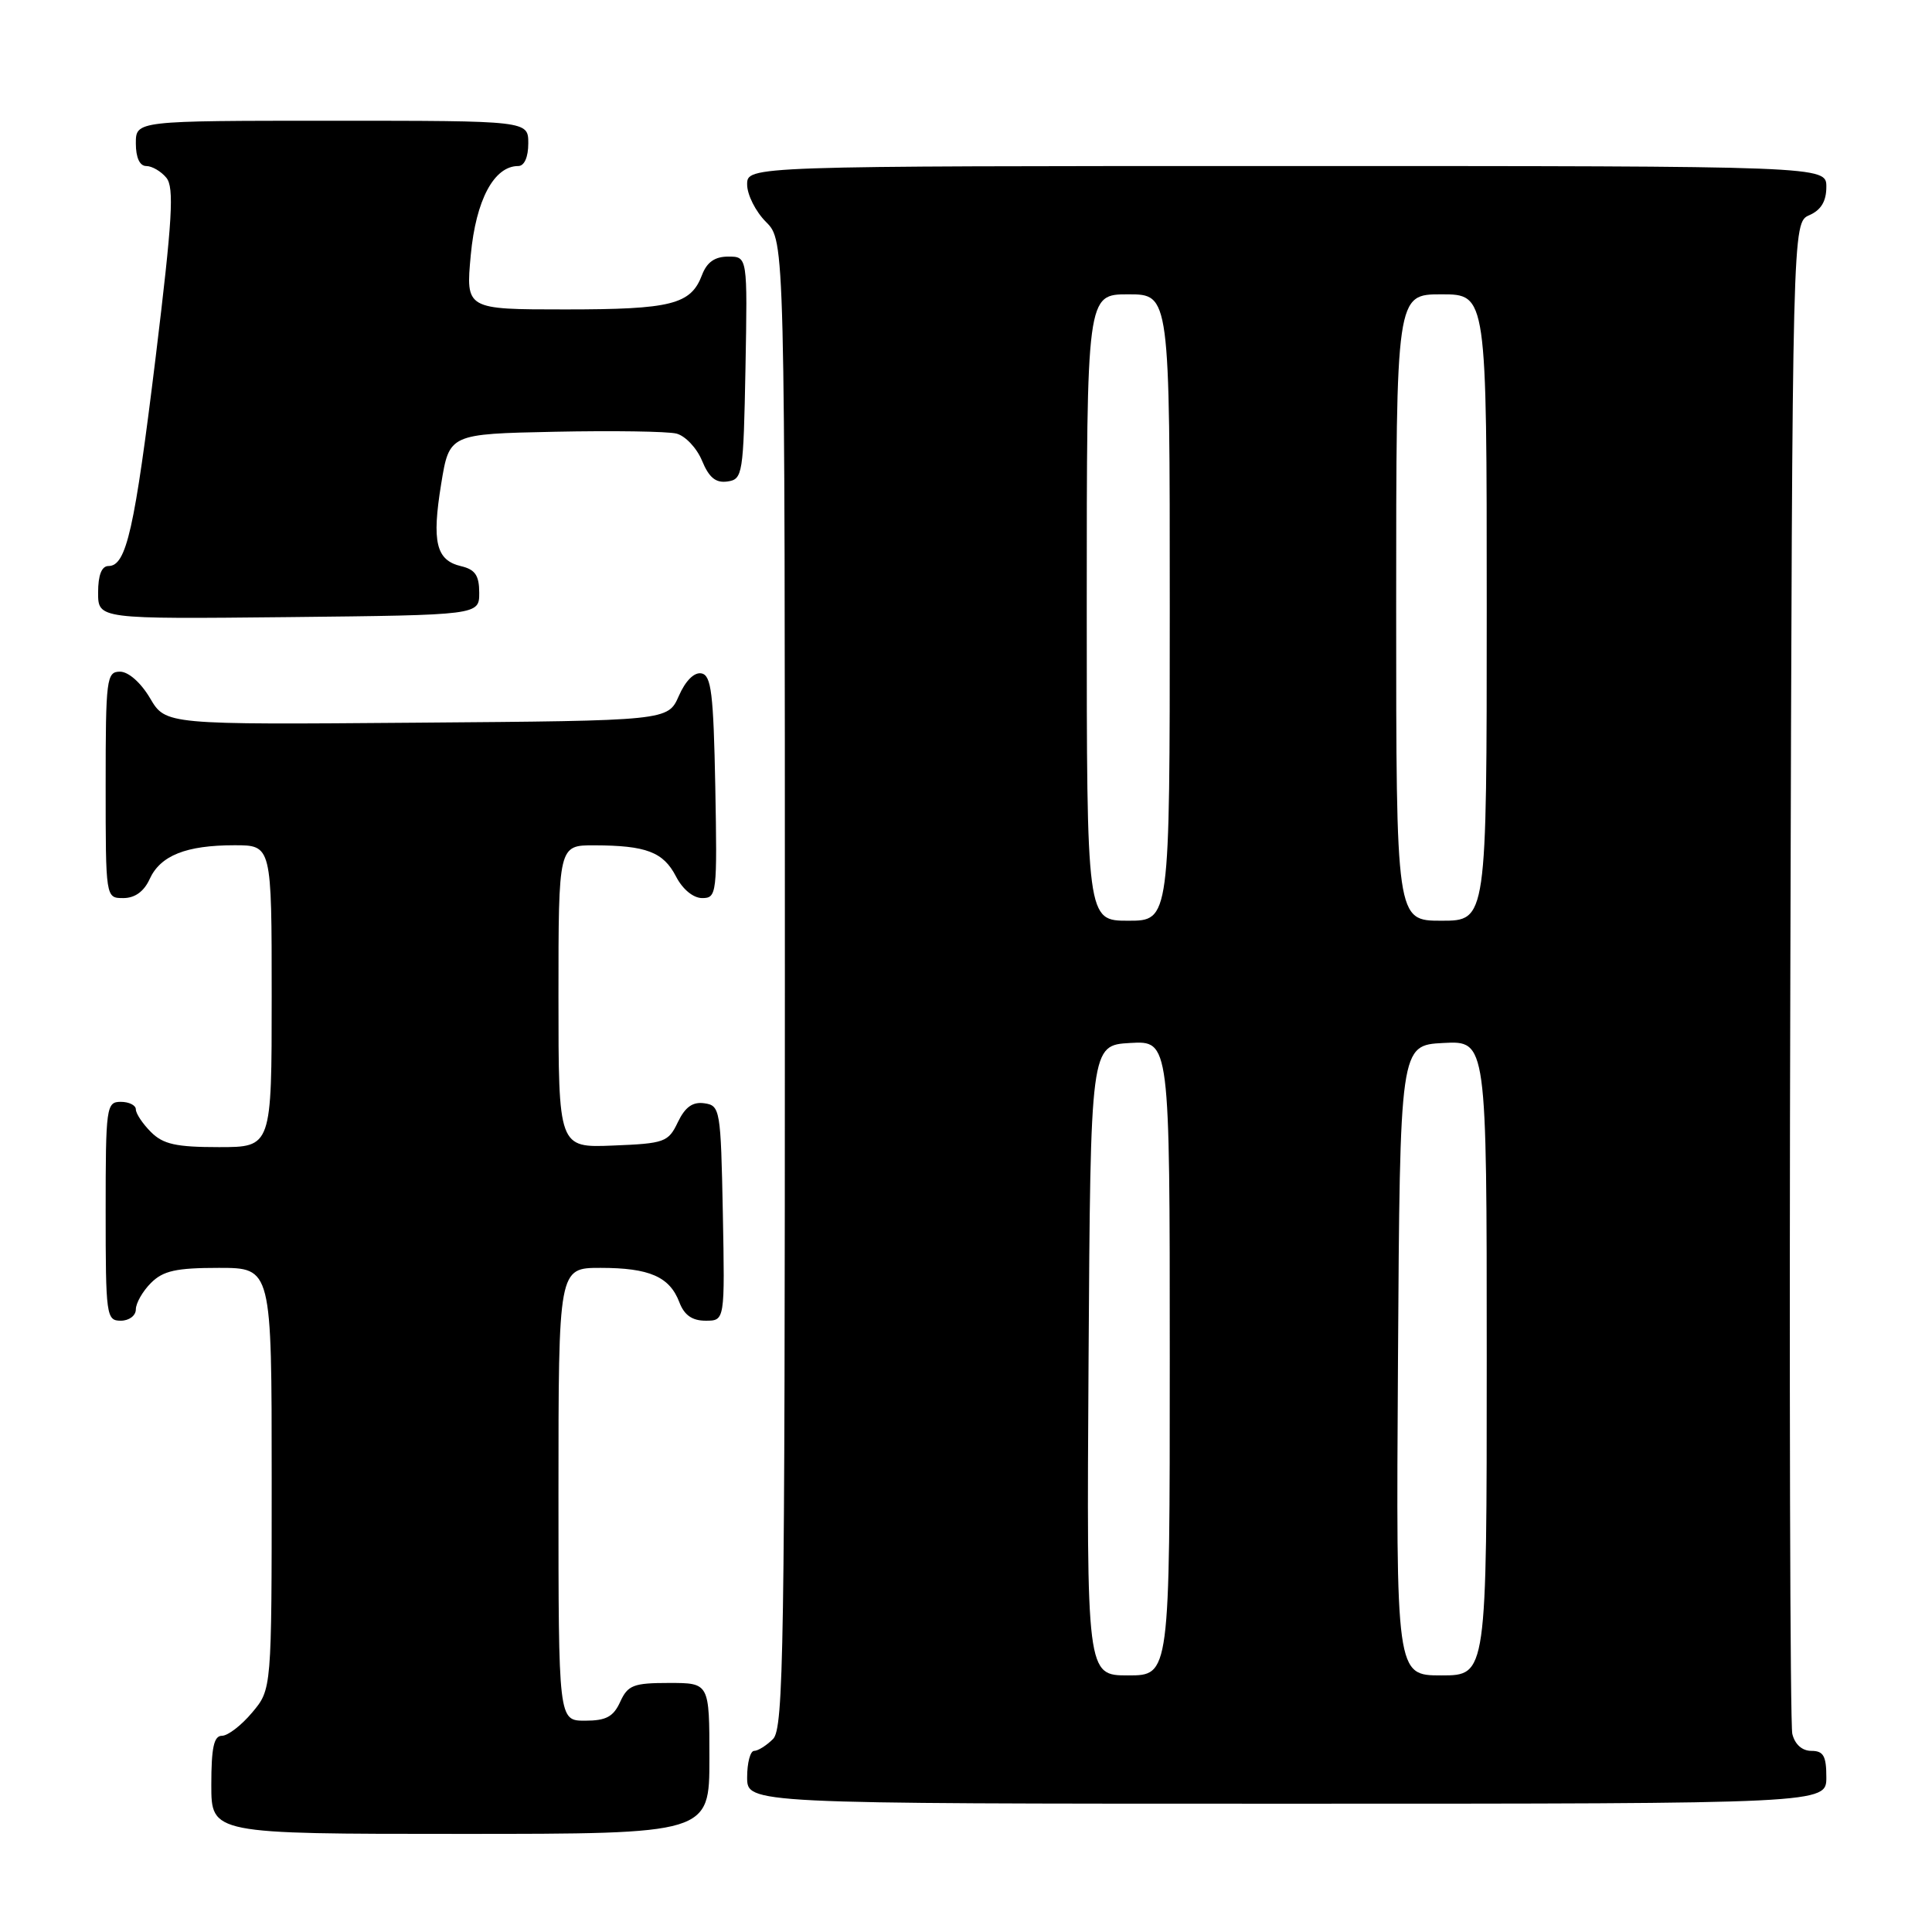 <?xml version="1.0" encoding="UTF-8" standalone="no"?>
<!DOCTYPE svg PUBLIC "-//W3C//DTD SVG 1.1//EN" "http://www.w3.org/Graphics/SVG/1.1/DTD/svg11.dtd" >
<svg xmlns="http://www.w3.org/2000/svg" xmlns:xlink="http://www.w3.org/1999/xlink" version="1.1" viewBox="0 0 256 256">
 <g >
 <path fill="currentColor"
d=" M 94.00 233.00 C 94.00 223.00 94.00 223.00 88.66 223.00 C 83.94 223.00 83.19 223.29 82.18 225.50 C 81.28 227.48 80.31 228.00 77.52 228.00 C 74.00 228.00 74.00 228.00 74.00 198.00 C 74.00 168.00 74.00 168.00 79.57 168.00 C 86.05 168.00 88.73 169.17 90.02 172.56 C 90.67 174.27 91.72 175.00 93.50 175.00 C 96.05 175.00 96.05 175.00 95.78 160.75 C 95.51 146.99 95.42 146.49 93.33 146.19 C 91.78 145.97 90.79 146.68 89.82 148.69 C 88.56 151.34 88.07 151.52 81.24 151.79 C 74.00 152.09 74.00 152.09 74.00 132.04 C 74.00 112.00 74.00 112.00 78.75 112.01 C 85.63 112.03 87.89 112.89 89.57 116.13 C 90.45 117.84 91.86 119.00 93.05 119.00 C 94.98 119.00 95.04 118.43 94.78 104.26 C 94.54 91.87 94.25 89.48 92.95 89.23 C 91.99 89.04 90.83 90.20 89.95 92.21 C 88.50 95.50 88.50 95.50 55.22 95.76 C 21.95 96.03 21.95 96.03 19.88 92.51 C 18.66 90.45 17.02 89.00 15.90 89.00 C 14.12 89.00 14.00 89.93 14.00 104.00 C 14.00 119.00 14.00 119.00 16.34 119.00 C 17.87 119.00 19.08 118.13 19.83 116.48 C 21.25 113.36 24.66 112.00 31.07 112.00 C 36.00 112.00 36.00 112.00 36.00 132.00 C 36.00 152.00 36.00 152.00 29.00 152.00 C 23.33 152.00 21.62 151.62 20.00 150.00 C 18.90 148.90 18.00 147.55 18.00 147.00 C 18.00 146.45 17.10 146.00 16.00 146.00 C 14.09 146.00 14.00 146.67 14.00 160.50 C 14.00 174.33 14.09 175.00 16.00 175.00 C 17.11 175.00 18.00 174.33 18.00 173.50 C 18.00 172.68 18.90 171.10 20.00 170.00 C 21.62 168.38 23.33 168.00 29.00 168.00 C 36.00 168.00 36.00 168.00 36.00 195.92 C 36.00 223.85 36.00 223.85 33.41 226.92 C 31.99 228.62 30.19 230.00 29.41 230.00 C 28.34 230.00 28.00 231.57 28.00 236.50 C 28.00 243.00 28.00 243.00 61.00 243.00 C 94.00 243.00 94.00 243.00 94.00 233.00 Z  M 242.00 235.50 C 242.00 232.68 241.62 232.00 240.02 232.00 C 238.79 232.00 237.83 231.14 237.49 229.75 C 237.20 228.51 237.07 182.95 237.23 128.50 C 237.50 29.50 237.50 29.50 239.75 28.51 C 241.30 27.83 242.00 26.67 242.00 24.76 C 242.00 22.00 242.00 22.00 170.50 22.00 C 99.00 22.00 99.00 22.00 99.00 24.45 C 99.00 25.80 100.12 28.03 101.50 29.41 C 104.00 31.91 104.00 31.91 104.00 130.38 C 104.00 218.57 103.84 229.02 102.43 230.43 C 101.56 231.29 100.44 232.00 99.93 232.00 C 99.42 232.00 99.00 233.57 99.00 235.50 C 99.00 239.00 99.00 239.00 170.50 239.00 C 242.00 239.00 242.00 239.00 242.00 235.50 Z  M 63.50 78.55 C 63.50 76.25 62.96 75.46 61.09 75.02 C 57.78 74.24 57.20 71.83 58.46 64.11 C 59.54 57.50 59.54 57.50 73.52 57.21 C 81.21 57.05 88.46 57.16 89.62 57.45 C 90.79 57.74 92.32 59.35 93.02 61.04 C 93.95 63.29 94.84 64.02 96.39 63.80 C 98.41 63.51 98.51 62.89 98.78 48.75 C 99.05 34.00 99.05 34.00 96.50 34.00 C 94.72 34.00 93.67 34.73 93.02 36.44 C 91.54 40.35 88.97 41.00 74.92 41.00 C 61.71 41.00 61.71 41.00 62.38 33.79 C 63.06 26.49 65.46 22.00 68.67 22.00 C 69.48 22.00 70.00 20.82 70.00 19.00 C 70.00 16.00 70.00 16.00 44.00 16.00 C 18.00 16.00 18.00 16.00 18.00 19.00 C 18.00 20.88 18.51 22.00 19.38 22.00 C 20.14 22.00 21.34 22.70 22.04 23.55 C 23.10 24.83 22.85 29.05 20.63 47.30 C 17.83 70.19 16.75 75.00 14.38 75.00 C 13.47 75.00 13.00 76.20 13.00 78.52 C 13.00 82.03 13.00 82.03 38.25 81.77 C 63.50 81.50 63.50 81.50 63.50 78.55 Z  M 144.24 180.25 C 144.50 138.50 144.50 138.50 149.75 138.20 C 155.00 137.90 155.00 137.90 155.00 179.95 C 155.00 222.00 155.00 222.00 149.49 222.00 C 143.98 222.00 143.98 222.00 144.24 180.25 Z  M 185.24 180.25 C 185.50 138.50 185.50 138.50 191.25 138.20 C 197.00 137.90 197.00 137.90 197.00 179.95 C 197.00 222.00 197.00 222.00 190.99 222.00 C 184.98 222.00 184.98 222.00 185.24 180.25 Z  M 144.00 80.50 C 144.00 39.00 144.00 39.00 149.50 39.00 C 155.00 39.00 155.00 39.00 155.00 80.50 C 155.00 122.00 155.00 122.00 149.50 122.00 C 144.00 122.00 144.00 122.00 144.00 80.50 Z  M 185.00 80.50 C 185.00 39.00 185.00 39.00 191.00 39.00 C 197.00 39.00 197.00 39.00 197.00 80.50 C 197.00 122.00 197.00 122.00 191.00 122.00 C 185.00 122.00 185.00 122.00 185.00 80.50 Z "/>
</g>
</svg>